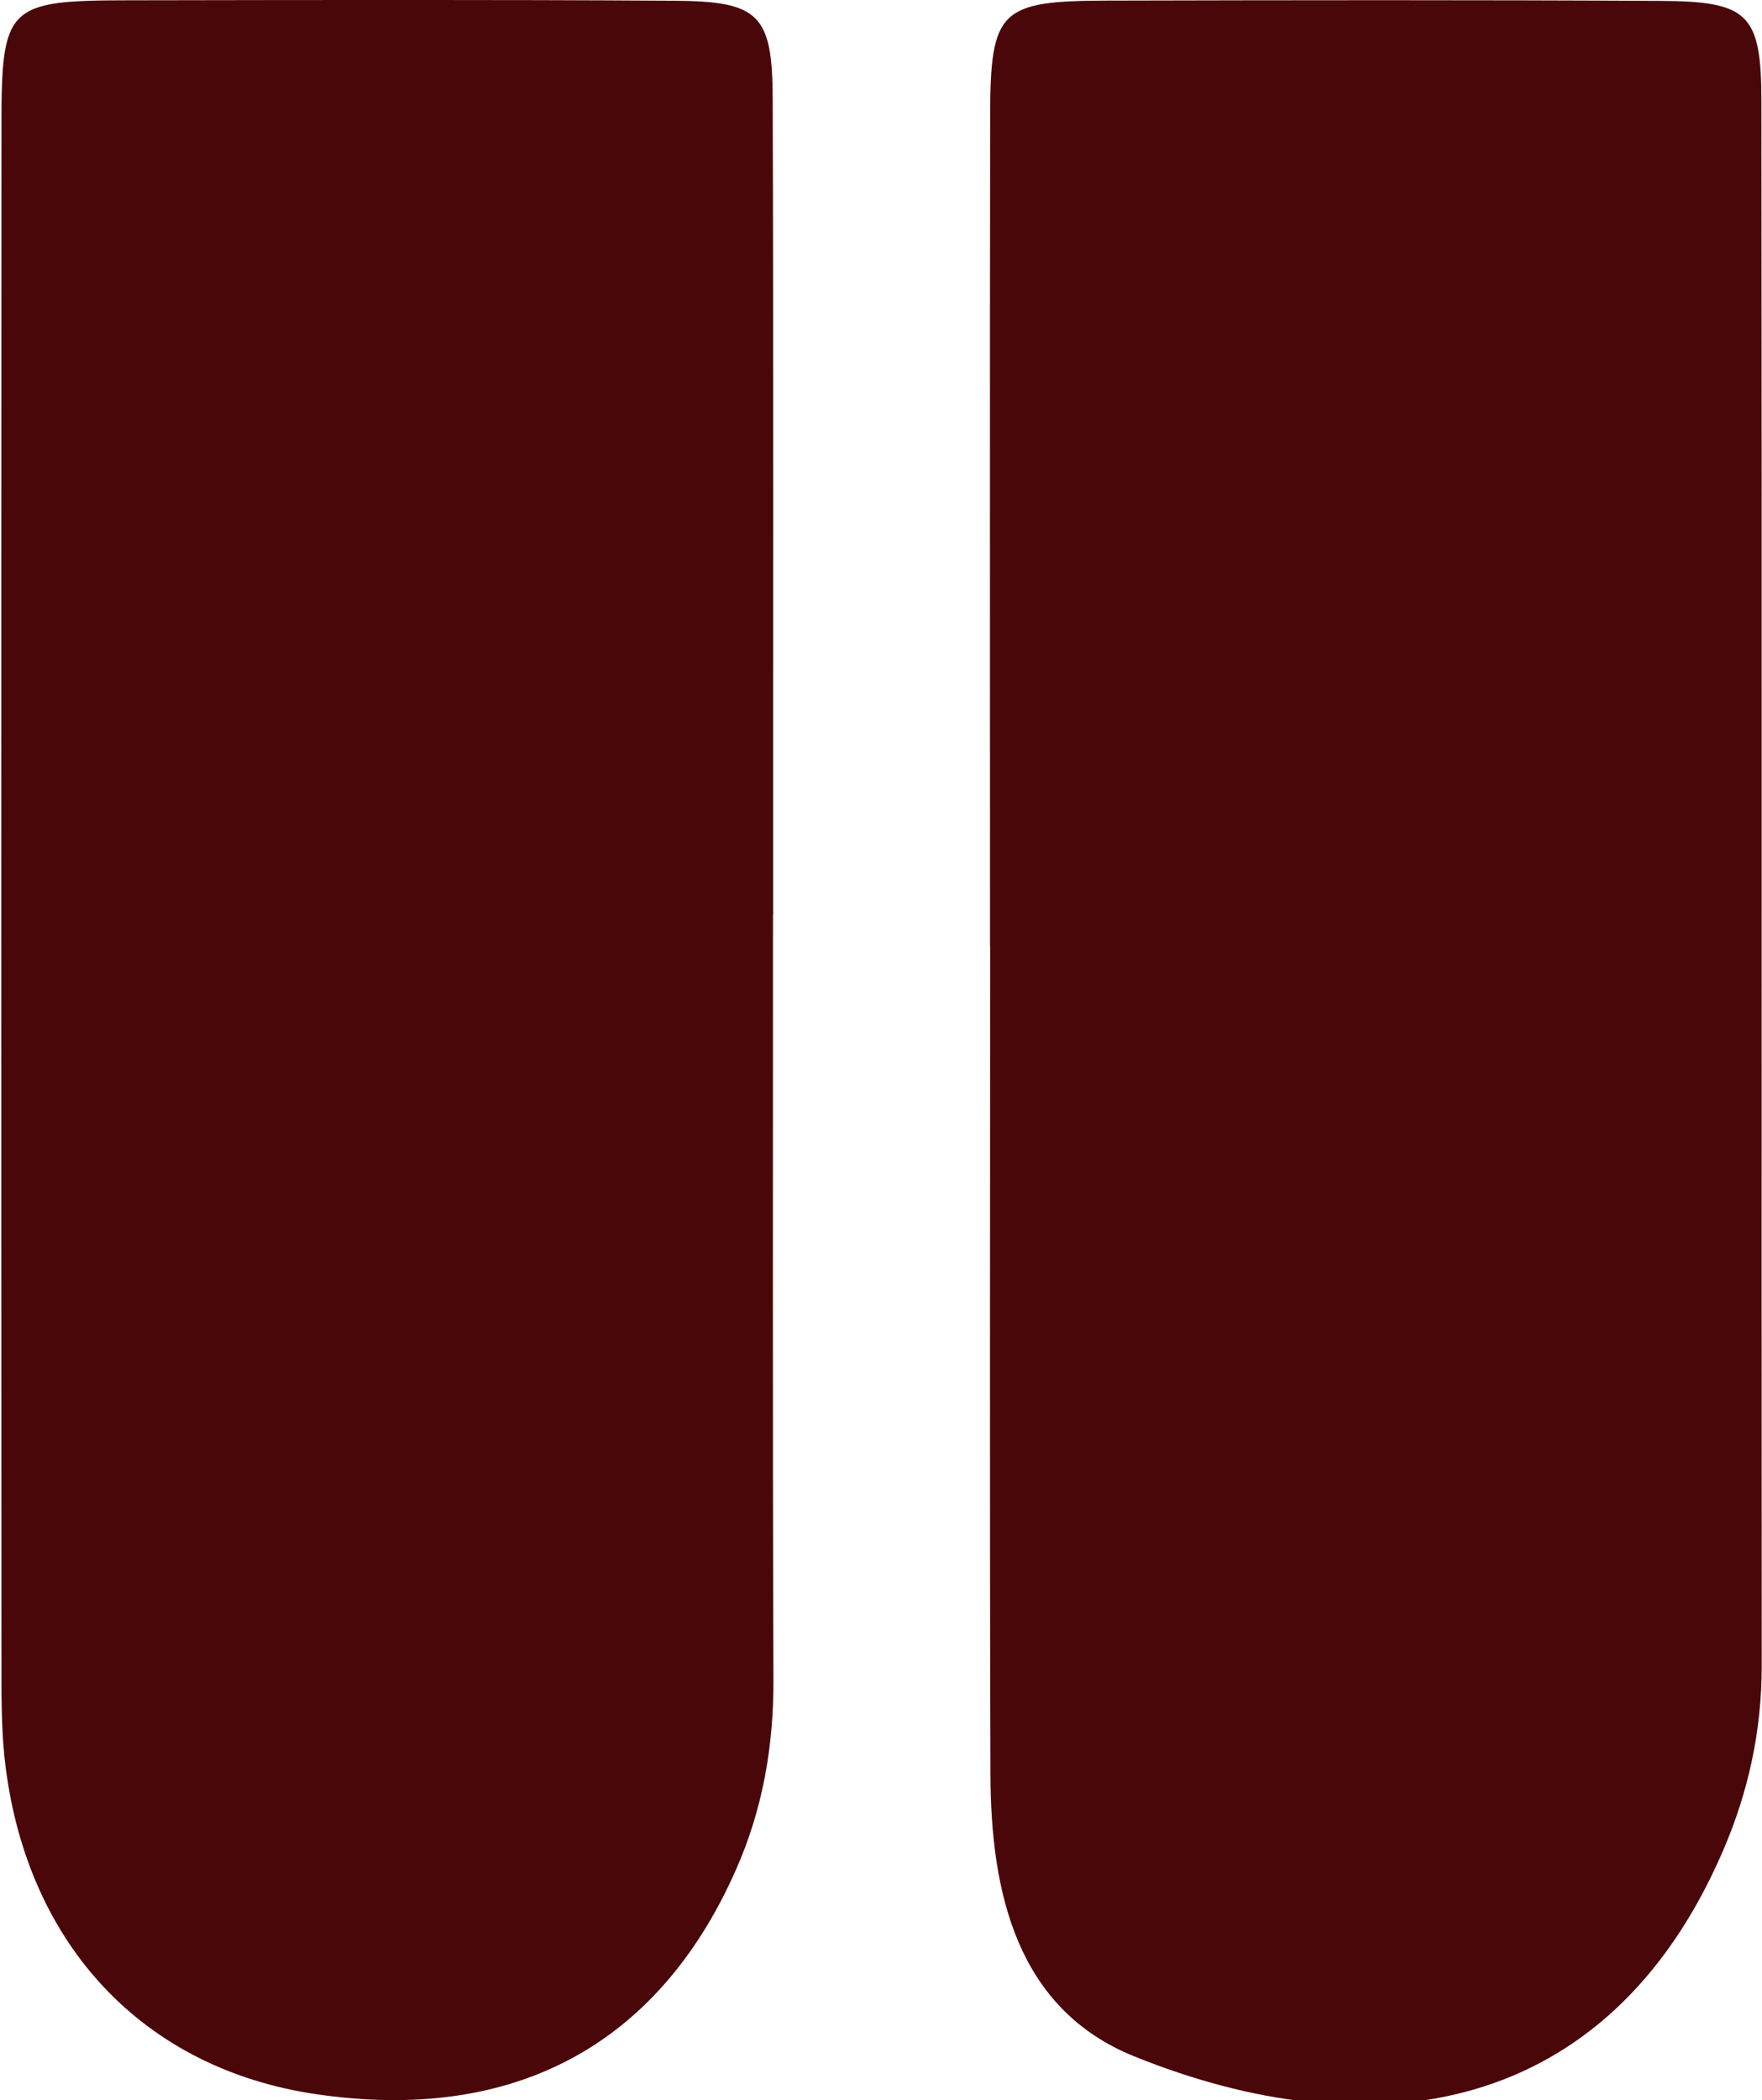 <?xml version="1.0" encoding="UTF-8"?>
<svg id="_圖層_1" data-name="圖層 1" xmlns="http://www.w3.org/2000/svg" viewBox="0 0 120.97 144.11">
  <defs>
    <style>
      .cls-1 {
        fill: #4a070a;
        stroke-width: 0px;
      }
    </style>
  </defs>
  <path class="cls-1" d="m67.97,64.89c0-18.97-.02-37.94.01-56.91.01-7.3.66-7.92,8.05-7.94,12.64-.03,25.28-.05,37.92.02,6.11.03,6.98.87,6.98,6.96.04,35.78,0,71.56.02,107.34,0,4.4-.92,8.62-2.65,12.62-7.91,18.36-24.25,20.67-40.44,14.12-8.04-3.25-9.83-11.22-9.86-19.28-.06-18.97-.02-37.94-.02-56.91h-.02Z"/>
  <path class="cls-1" d="m53.07,62.75c0,17.49-.03,34.99.03,52.48.02,4.58-.73,8.92-2.59,13.11-5.33,12.02-15.25,17.35-28.81,15.36-11.76-1.73-19.76-10.12-21.32-22.49-.27-2.14-.28-4.32-.28-6.48-.02-35.32-.02-70.64,0-105.96C.09.4.46.03,8.83.02,21.32,0,33.81-.03,46.3.05c5.81.04,6.73.93,6.75,6.72.06,18.66.02,37.32.03,55.98Z"/>
</svg>